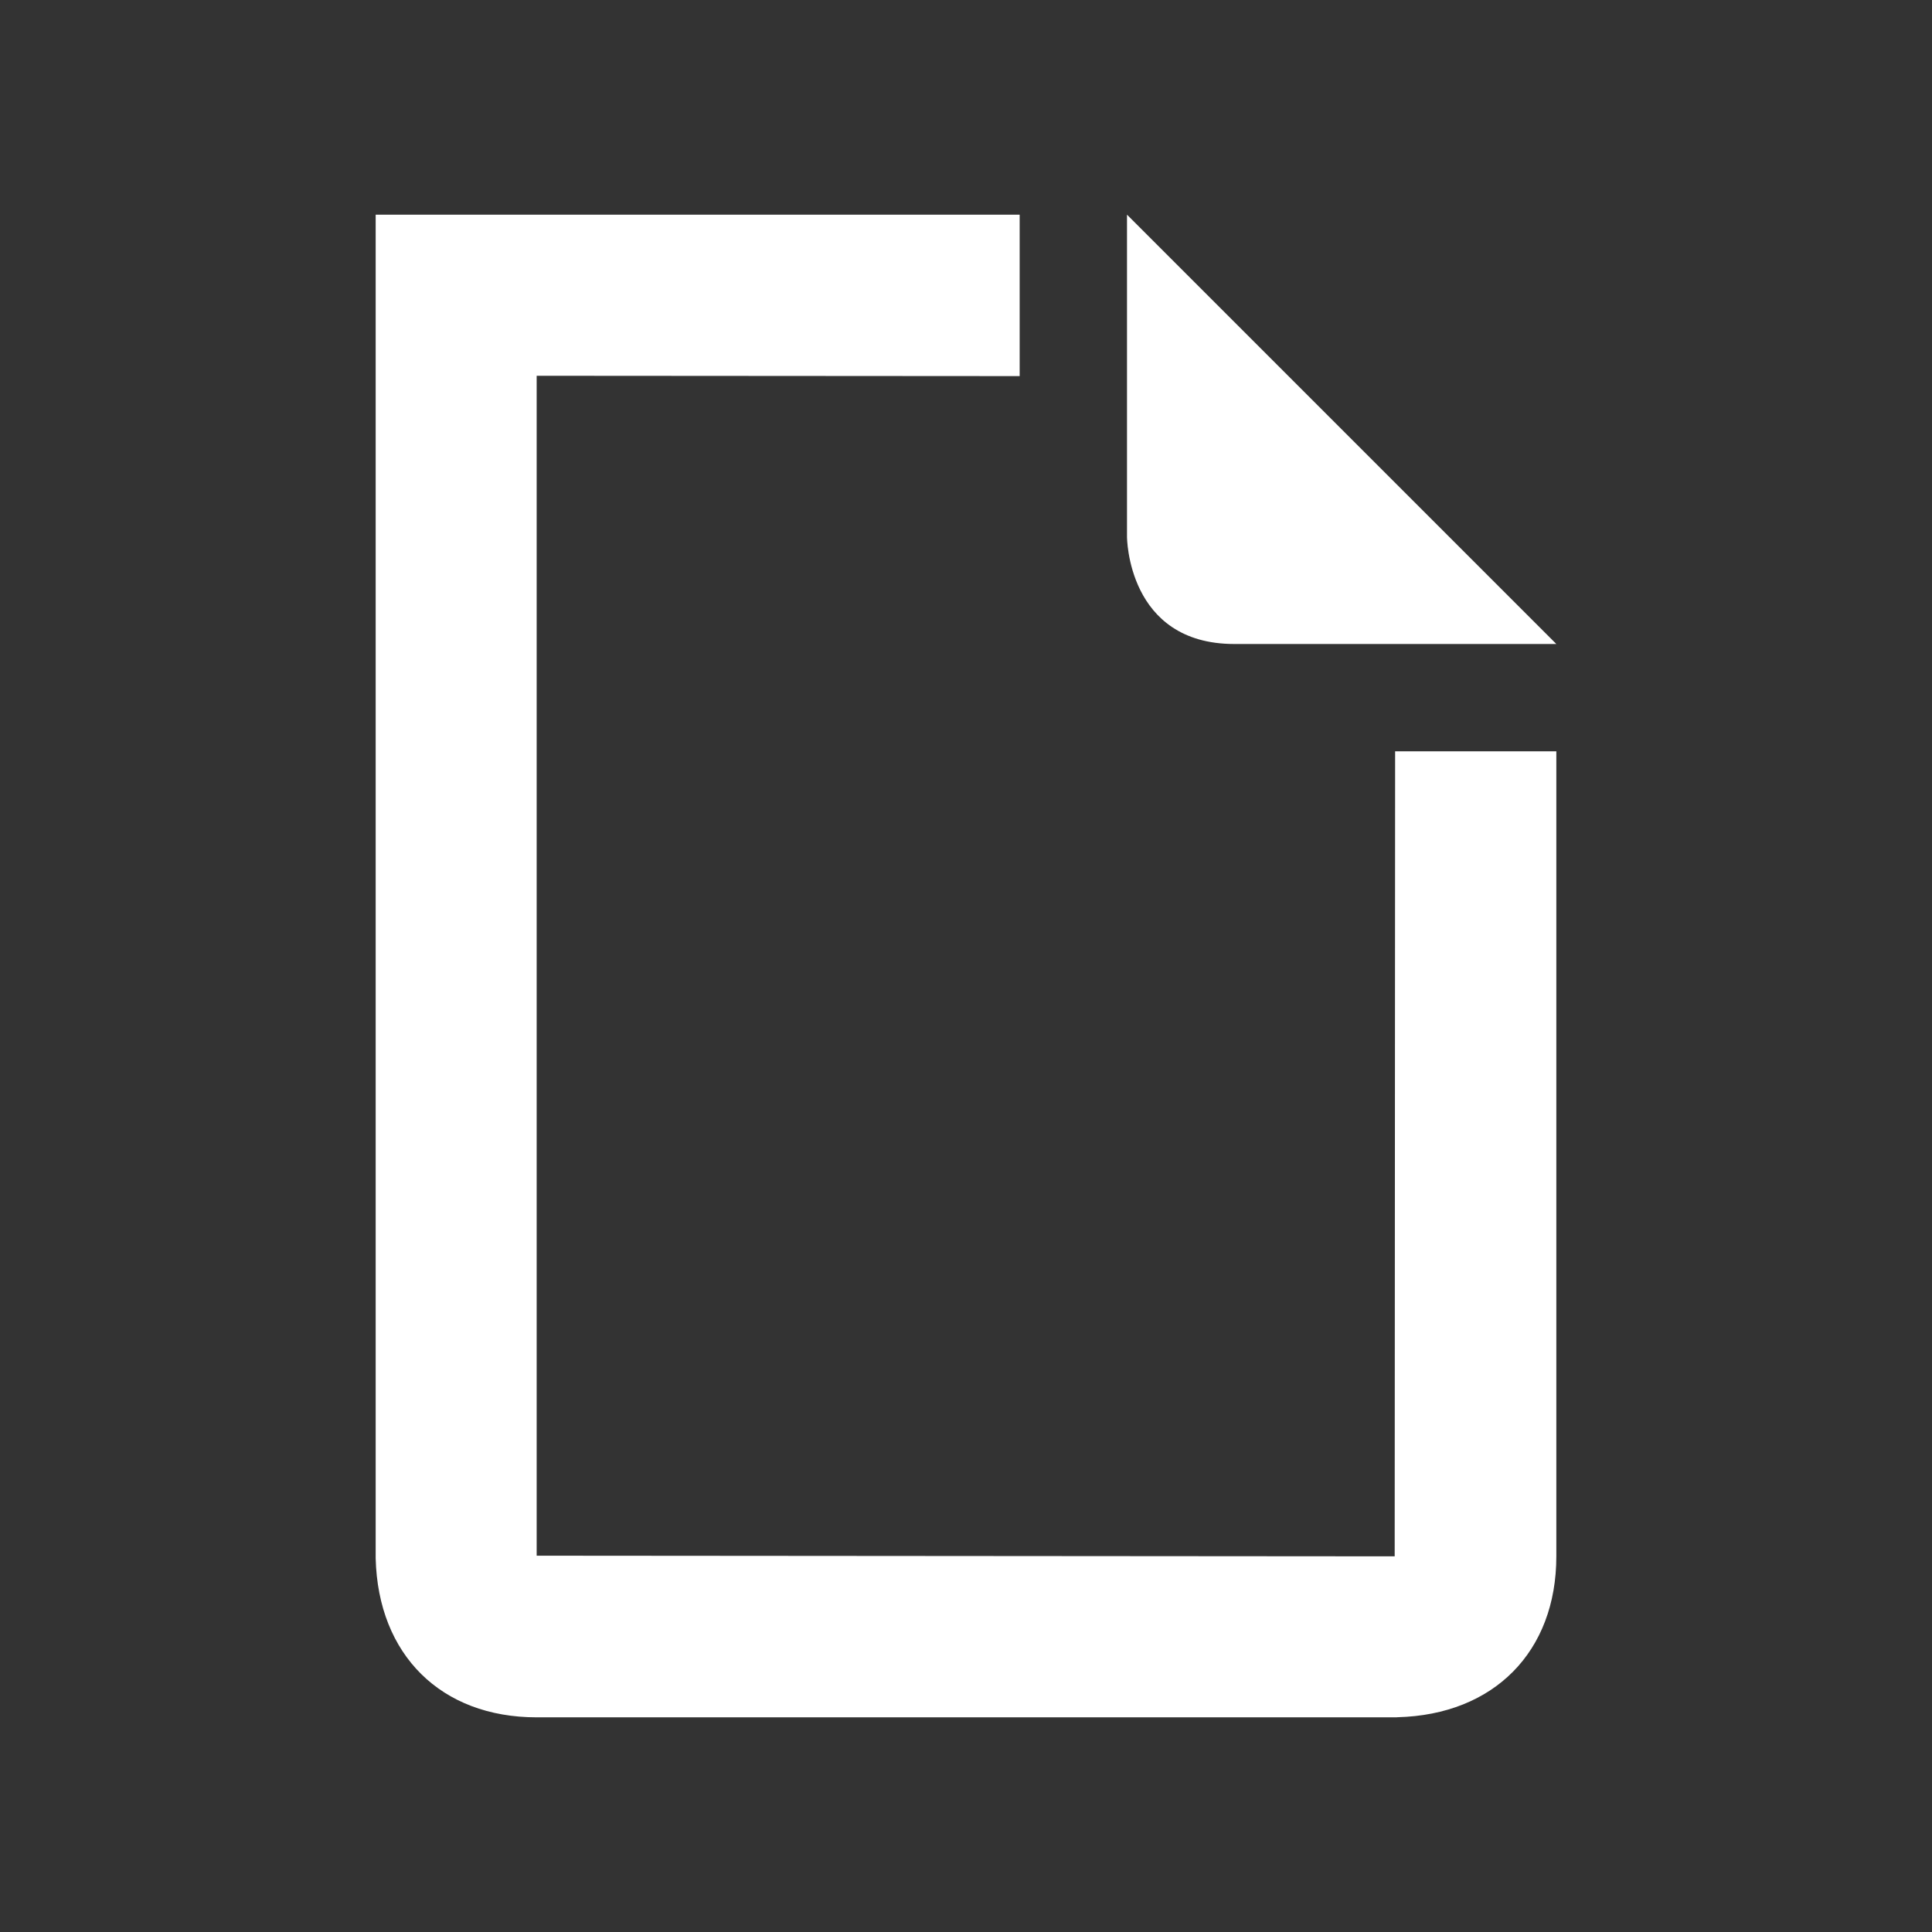 <?xml version="1.0" encoding="utf-8"?>
<!-- Generator: Adobe Illustrator 18.1.1, SVG Export Plug-In . SVG Version: 6.00 Build 0)  -->
<svg version="1.1" id="Layer_1" xmlns="http://www.w3.org/2000/svg" xmlns:xlink="http://www.w3.org/1999/xlink" x="0px" y="0px"
	 viewBox="0 0 18 18" enable-background="new 0 0 18 18" xml:space="preserve">
<rect x="0" y="0" width="18" height="18" fill="#333333" stroke="none"/>
<g>
	<path fill="#fff" d="M12.994,14.5c-0.002,0-0.004,0-0.006,0L5,14.494V3.501l4.5,0.003V2h-6v12.518C3.522,15.418,4.109,16,5,16h8.01
		l0.01-0.001C13.919,15.976,14.5,15.388,14.5,14.5V7h-1.502L12.994,14.5z"/>
	<path fill="#fff" d="M11.5,6h3l-4-4v3C10.5,5,10.5,6,11.5,6z"/>
</g>
</svg>
